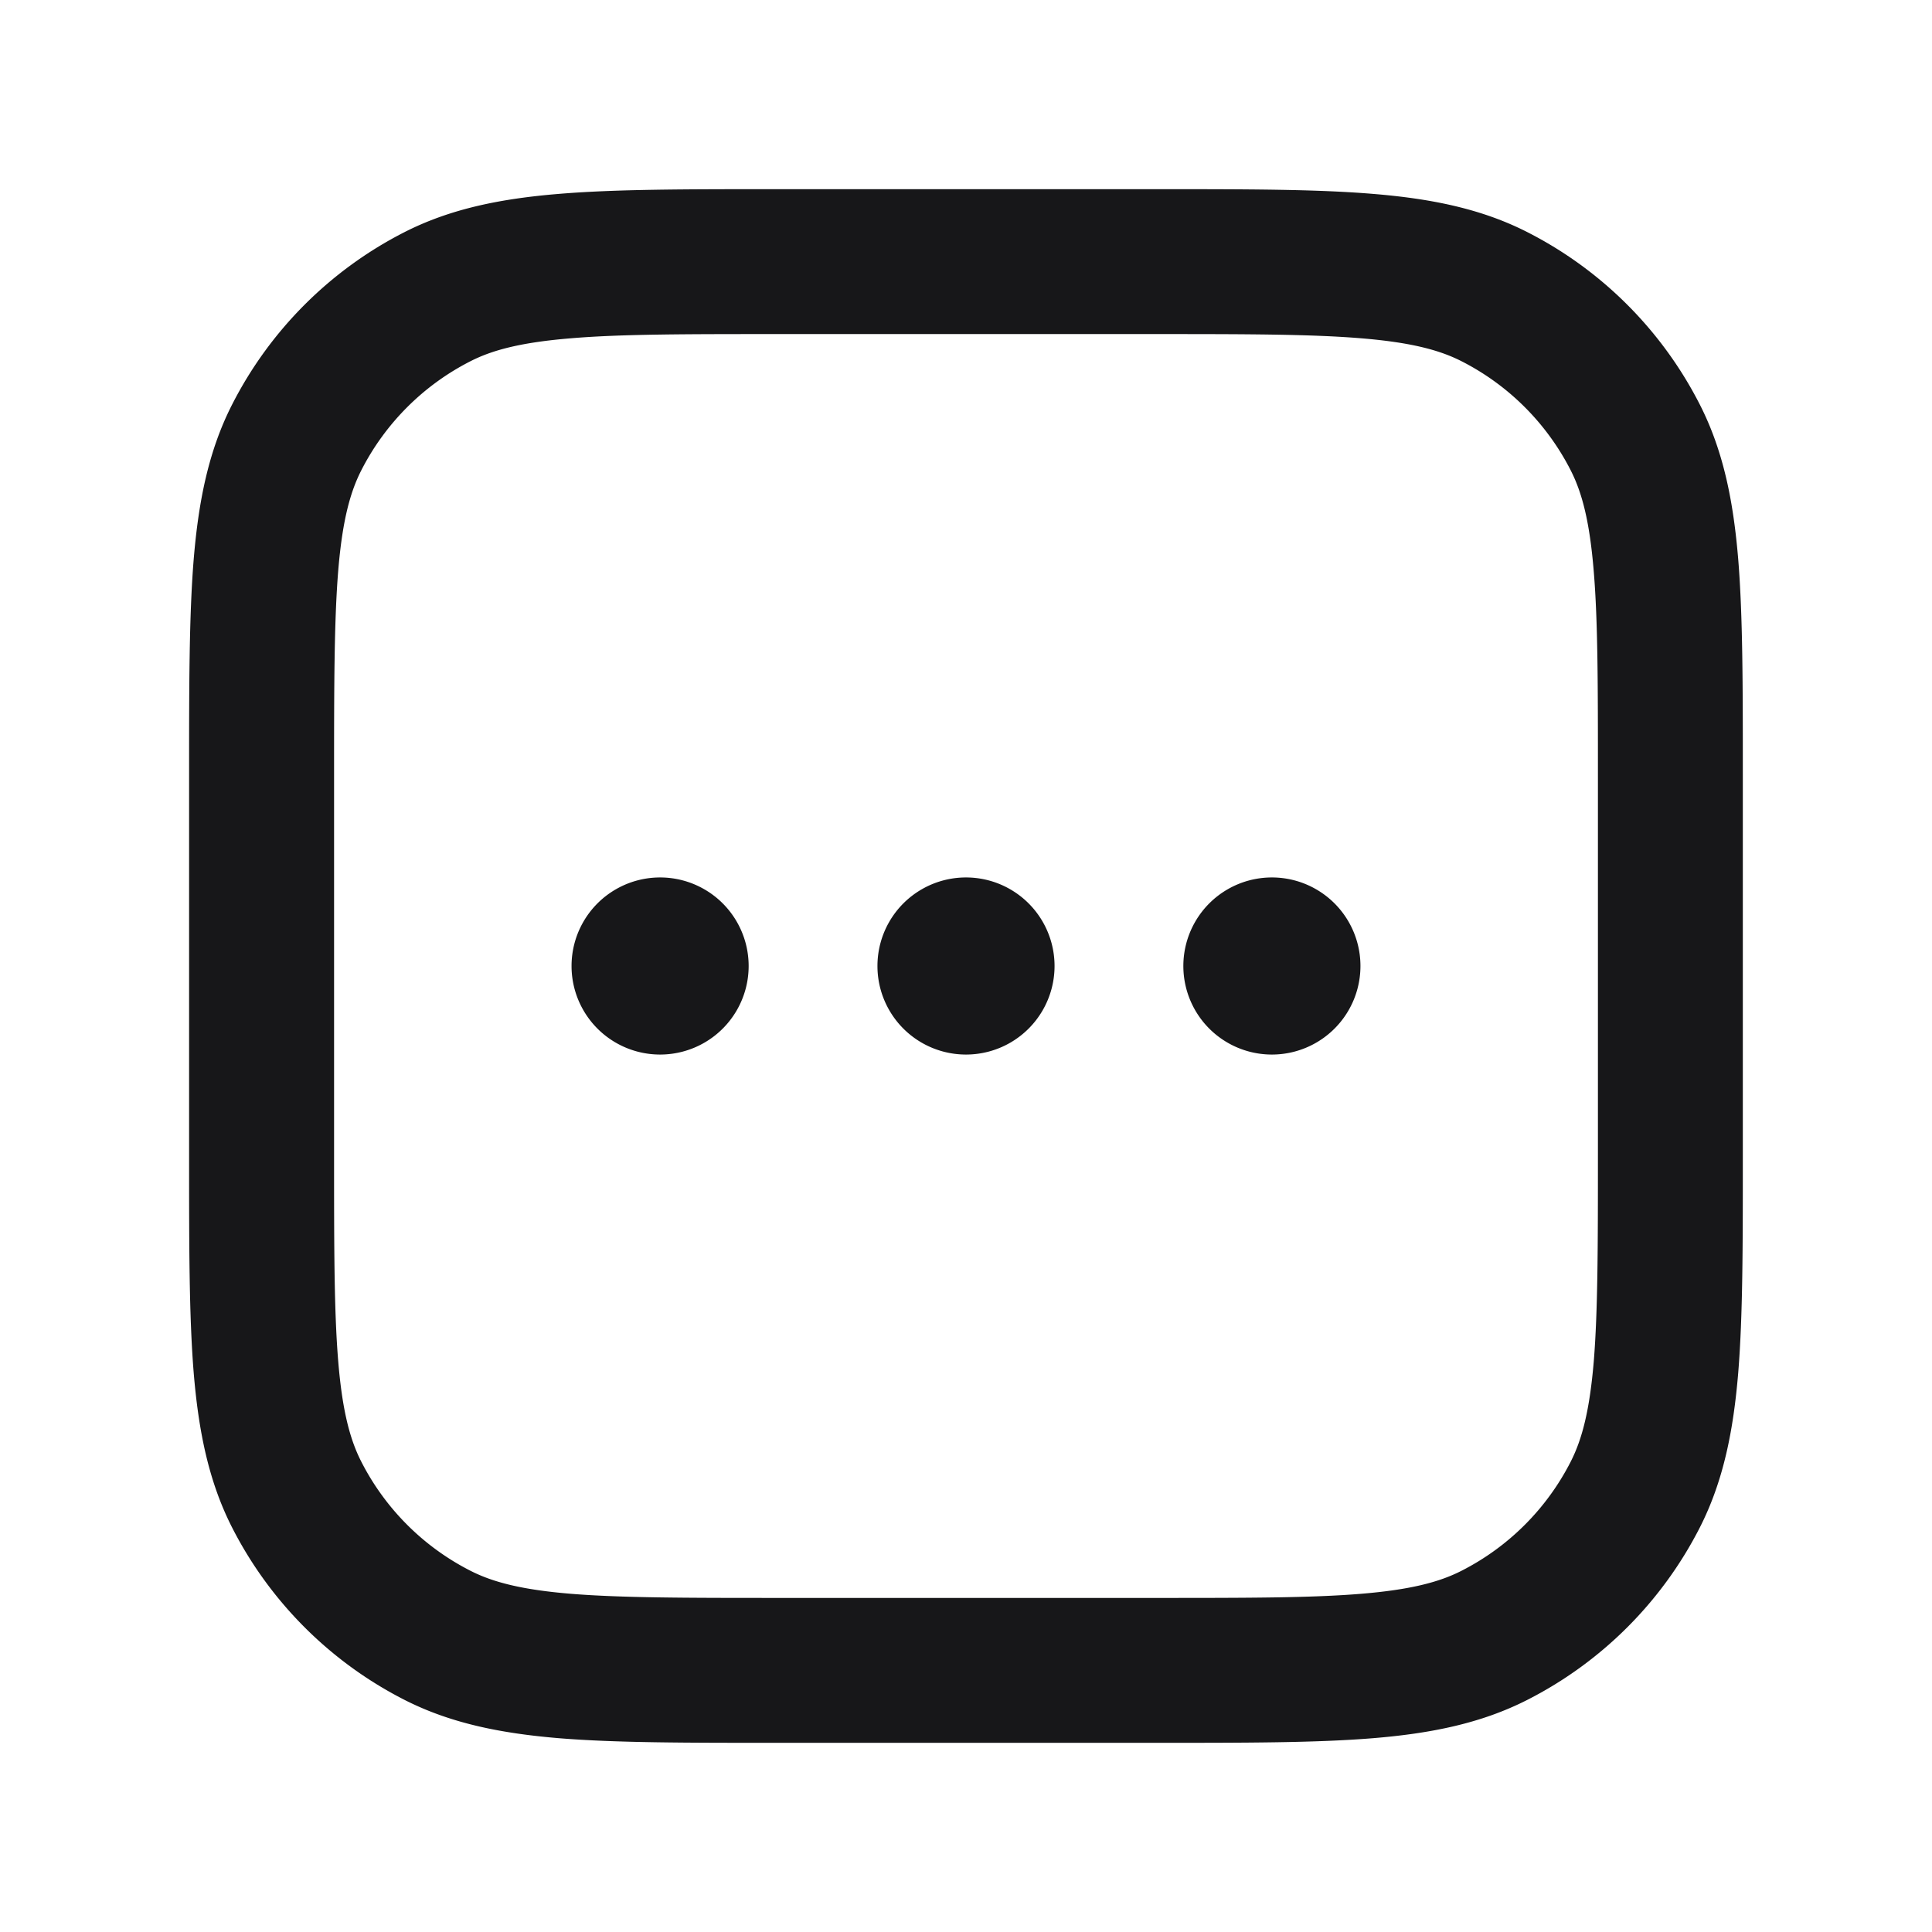 <svg xmlns="http://www.w3.org/2000/svg" width="24" height="24" fill="none" viewBox="0 0 24 24">
  <path fill="#171719" fill-rule="evenodd" d="M9.3 12a1.1 1.1 0 1 1-2.2 0 1.1 1.1 0 0 1 2.2 0Zm3.8 0a1.1 1.1 0 1 1-2.2 0 1.1 1.1 0 0 1 2.2 0Zm2.7 1.1a1.1 1.1 0 1 0 0-2.2 1.1 1.1 0 0 0 0 2.2Z" clip-rule="evenodd"/>
  <path fill="#171719" fill-rule="evenodd" d="M9.611 2.35h4.778c1.087 0 1.958 0 2.661.058.723.059 1.349.183 1.924.476a4.9 4.9 0 0 1 2.142 2.142c.293.575.417 1.201.477 1.924.057.703.057 1.574.057 2.661v4.778c0 1.087 0 1.958-.057 2.662-.06.722-.184 1.348-.477 1.924a4.9 4.9 0 0 1-2.142 2.141c-.575.293-1.2.418-1.924.477-.703.057-1.574.057-2.661.057H9.61c-1.087 0-1.958 0-2.662-.057-.722-.06-1.348-.184-1.924-.477a4.9 4.9 0 0 1-2.141-2.141c-.293-.576-.417-1.202-.477-1.924-.057-.704-.057-1.575-.057-2.662V9.611c0-1.087 0-1.958.057-2.661.06-.723.184-1.349.477-1.924a4.9 4.9 0 0 1 2.141-2.142c.576-.293 1.202-.417 1.924-.476.704-.058 1.575-.058 2.662-.058ZM7.096 4.202c-.611.05-.974.143-1.253.286a3.1 3.1 0 0 0-1.355 1.355c-.143.28-.237.642-.287 1.253-.05.622-.051 1.42-.051 2.554v4.7c0 1.135 0 1.932.051 2.554.05.611.144.974.287 1.253a3.1 3.1 0 0 0 1.355 1.355c.28.143.642.237 1.253.287.622.05 1.419.051 2.554.051h4.7c1.135 0 1.932 0 2.554-.051.611-.05.974-.144 1.253-.287a3.1 3.1 0 0 0 1.355-1.355c.143-.28.236-.642.287-1.253.05-.622.051-1.419.051-2.554v-4.7c0-1.135 0-1.932-.052-2.554-.05-.611-.143-.973-.286-1.253a3.1 3.1 0 0 0-1.355-1.355c-.28-.143-.642-.236-1.253-.286-.622-.051-1.42-.052-2.554-.052h-4.7c-1.135 0-1.932 0-2.554.052Z" clip-rule="evenodd"/>
</svg>
